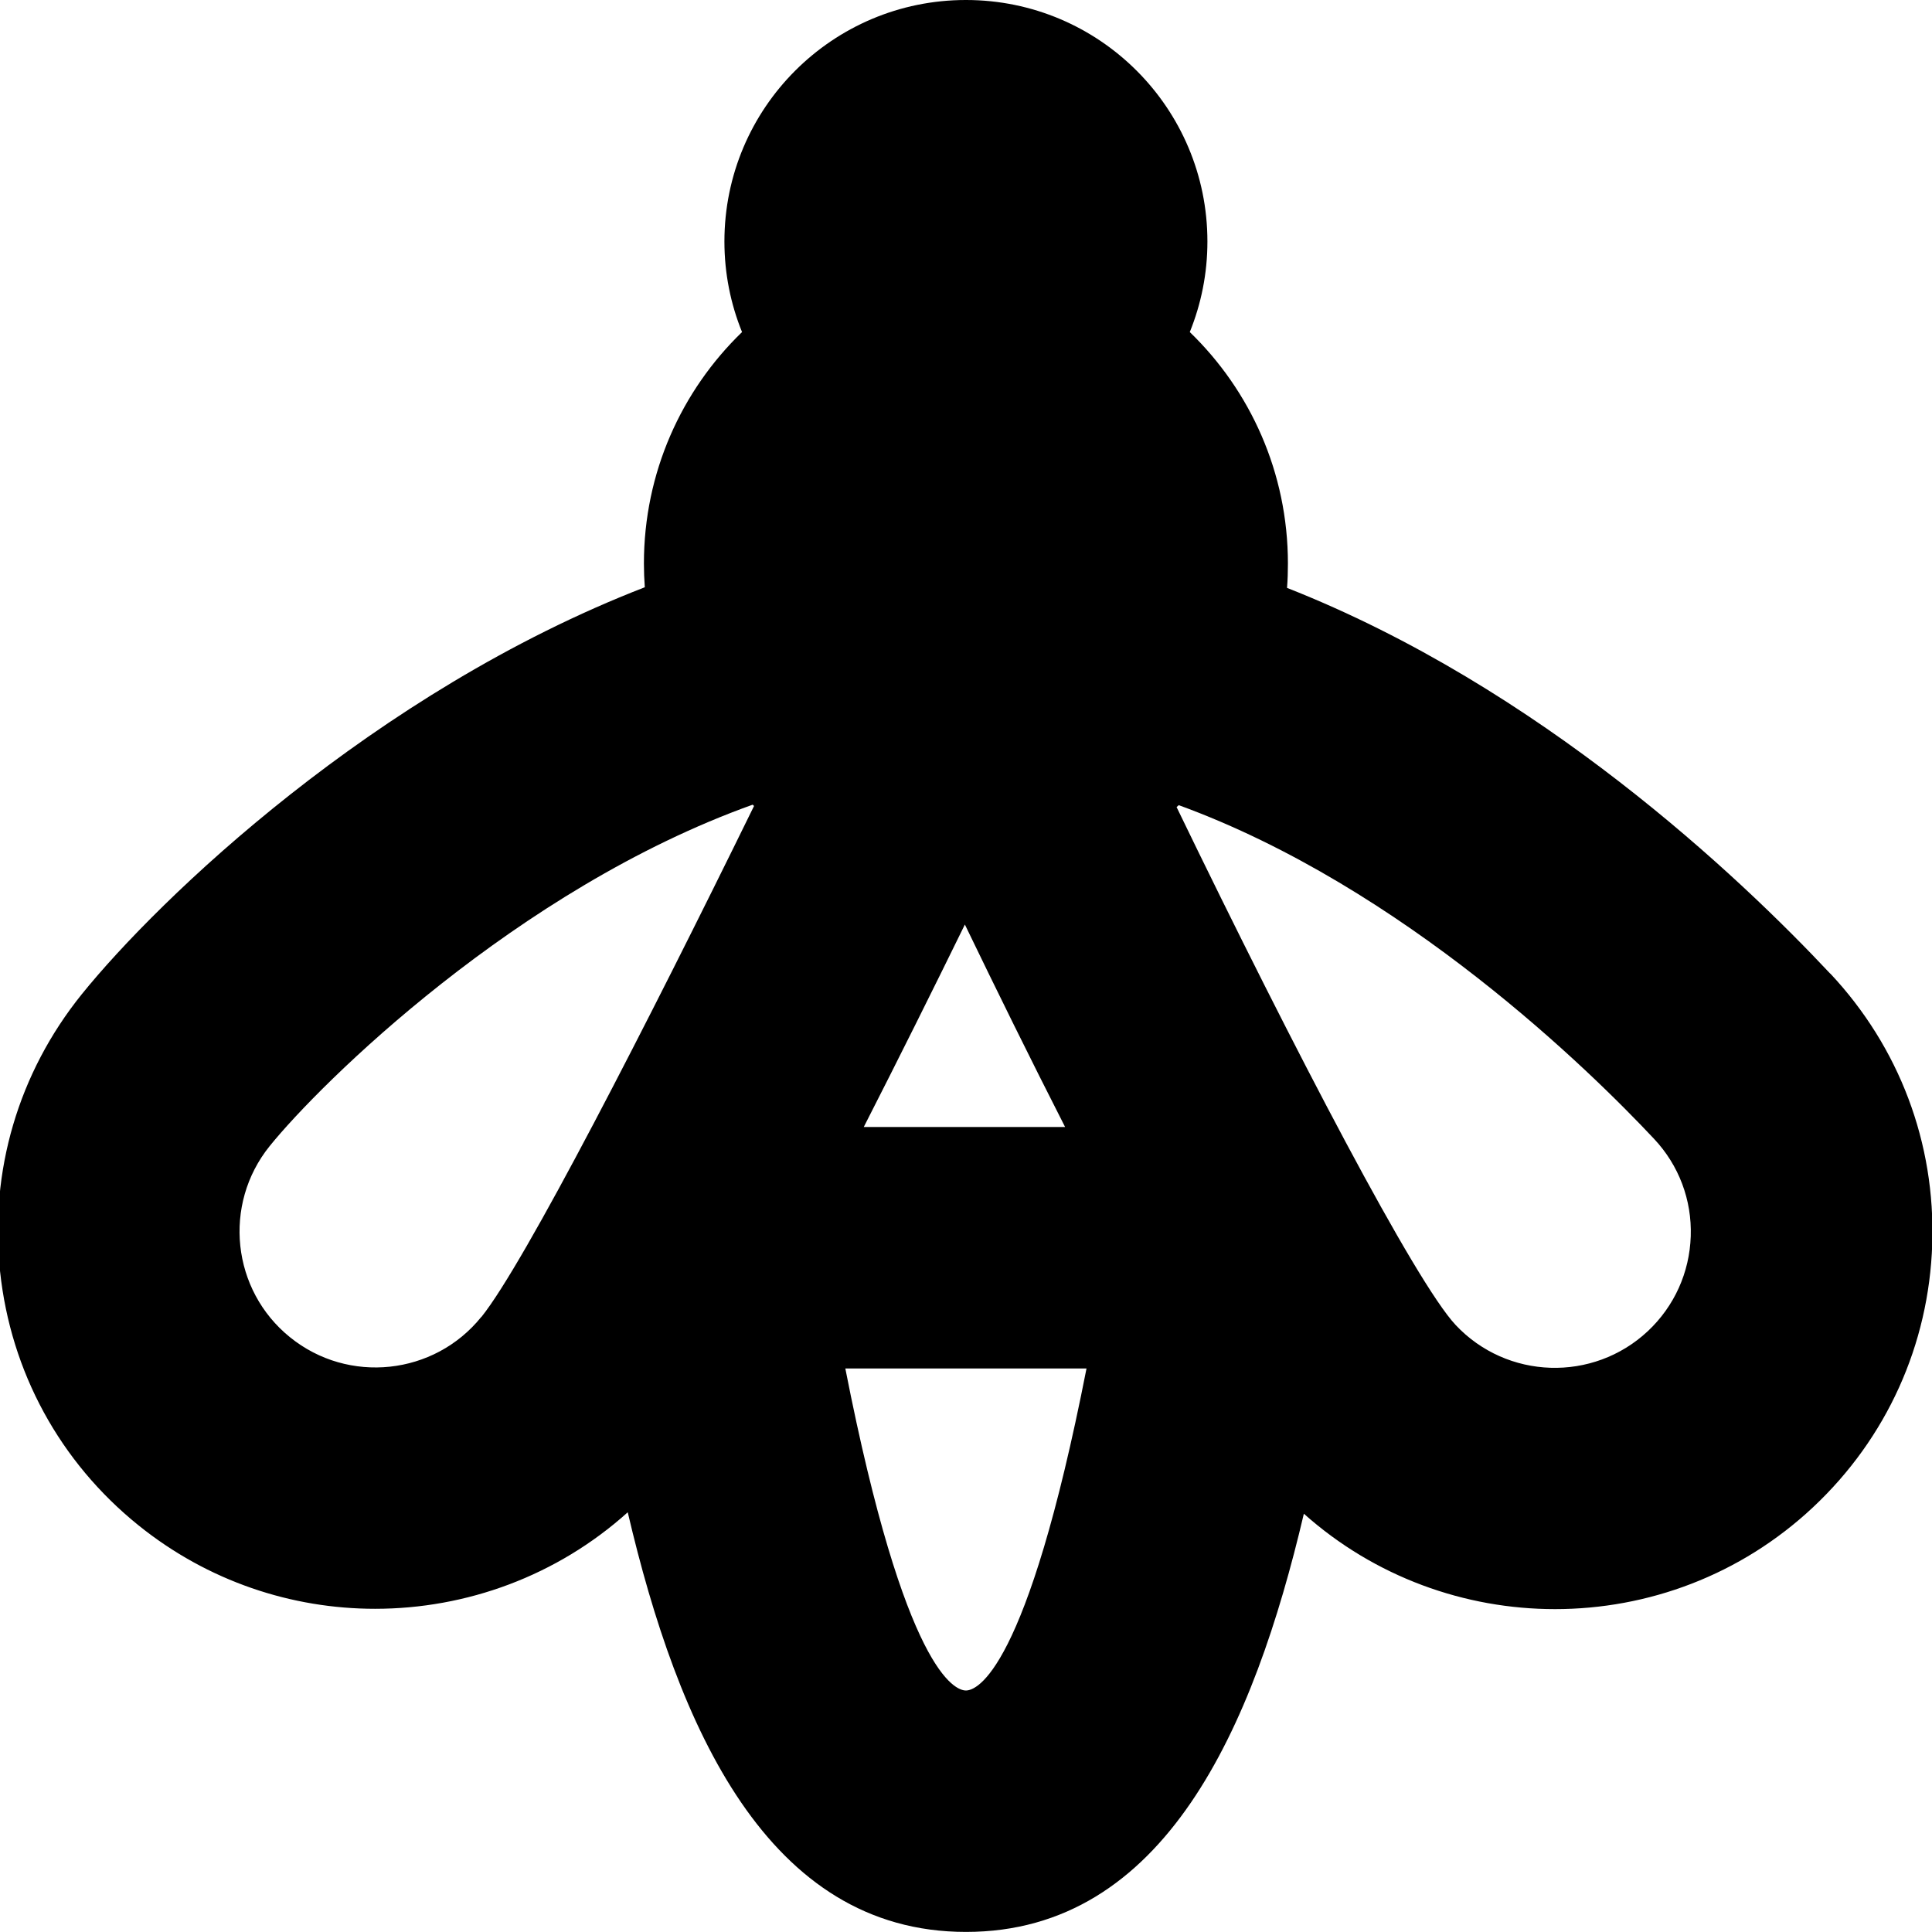 <?xml version="1.0" encoding="UTF-8"?>
<svg xmlns="http://www.w3.org/2000/svg" id="Layer_1" data-name="Layer 1" viewBox="0 0 24 24">
  <path d="m22.736,12.095c-1.131-1.206-3.61-3.557-6.748-4.792.008-.1.011-.201.011-.303,0-1.128-.467-2.148-1.219-2.875.141-.348.219-.727.219-1.125,0-1.657-1.343-3-3-3s-3,1.343-3,3c0,.398.078.778.219,1.125-.752.727-1.219,1.746-1.219,2.875,0,.099.004.197.011.295-3.368,1.304-6.038,3.871-6.996,5.058C.229,13.328-.132,14.55.001,15.796c.133,1.246.743,2.365,1.718,3.151.866.698,1.906,1.038,2.941,1.038,1.133,0,2.259-.408,3.138-1.199.623,2.659,1.731,5.213,4.202,5.213s3.573-2.542,4.197-5.195c.883.787,2,1.185,3.12,1.185,1.15,0,2.303-.419,3.206-1.266.914-.857,1.439-2.018,1.48-3.27.041-1.252-.409-2.445-1.266-3.359Zm-16.757,4.264c-.585.726-1.652.839-2.376.253-.725-.585-.838-1.65-.253-2.375.625-.775,3.068-3.192,6-4.241.006.005.012.01.017.016-1.33,2.715-2.852,5.684-3.387,6.348Zm6.007-4.874c.387.801.813,1.668,1.245,2.515h-2.501c.434-.85.867-1.721,1.256-2.515Zm.013,9.515c-.131,0-.755-.215-1.498-4h2.996c-.743,3.785-1.367,4-1.498,4Zm9.004-5.643c-.015.451-.204.87-.533,1.179-.681.637-1.751.602-2.388-.077-.496-.53-1.993-3.388-3.466-6.433.009-.008.018-.016.027-.024,2.796,1.02,5.12,3.309,5.904,4.145.309.329.471.759.456,1.21Z"/>
</svg>
